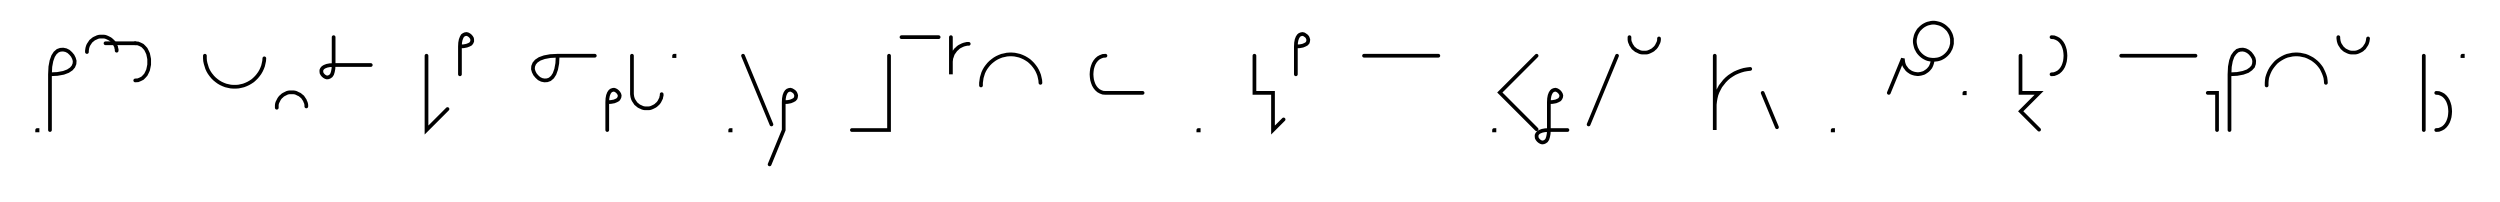 <svg xmlns="http://www.w3.org/2000/svg" width="1345.827" height="108.478" style="fill:none; stroke-linecap:round;">
    <rect width="100%" height="100%" fill="#FFFFFF" />
<path stroke="#000000" stroke-width="2" d="M 550,75" />
<path stroke="#000000" stroke-width="2" d="M 20,70 20.2,70 20.2,70.2 20,70.2 20,70" />
<path stroke="#000000" stroke-width="2" d="M 26.9,70" />
<path stroke="#000000" stroke-width="2" d="M 26.9,40" />
<path stroke="#000000" stroke-width="2" d="M 26.9,40 30.9,39.8 34.2,39.2 36.6,38.3 38.4,37.1 39.5,35.8 40.1,34.3 40.2,32.8 39.8,31.4 39.1,30 38.1,28.8 36.9,27.7 35.5,27 34,26.7 32.5,26.8 31.1,27.3 29.7,28.5 28.6,30.2 27.7,32.7 27.1,35.9 26.9,40 26.9,70" />
<path stroke="#000000" stroke-width="2" d="M 46.8,70" />
<path stroke="#000000" stroke-width="2" d="M 46.8,28 46.8,27.3 46.9,26.6 47,25.9 47.2,25.2 47.4,24.6 47.7,24 48.1,23.4 48.5,22.8 48.9,22.2 49.4,21.8 50,21.3 50.5,20.9 51.1,20.6 51.8,20.3 52.4,20 53.1,19.8 53.8,19.7 54.5,19.7 55.2,19.7 55.9,19.7 56.6,19.8 57.2,20 57.9,20.3 58.5,20.6 59.1,20.9 59.7,21.3 60.2,21.8 60.7,22.2 61.2,22.8 61.6,23.4 61.9,24 62.2,24.6 62.5,25.2 62.6,25.9 62.8,26.6 62.8,27.3" />
<path stroke="#000000" stroke-width="2" d="M 62.8,23.3" />
<path stroke="#000000" stroke-width="2" d="M 56.8,23.3 72.8,23.3" />
<path stroke="#000000" stroke-width="2" d="M 72.8,23.3 74.3,23.4 75.5,23.9 76.7,24.5 77.6,25.4 78.5,26.4 79.1,27.6 79.7,28.9 80,30.3 80.3,31.8 80.3,33.3 80.3,34.8 80,36.3 79.7,37.7 79.1,39 78.5,40.2 77.6,41.2 76.7,42.1 75.5,42.7 74.3,43.2 72.8,43.3" />
<path stroke="#000000" stroke-width="2" d="M 110.3,70" />
<path stroke="#000000" stroke-width="2" d="M 110.3,30 110.3,31.4 110.4,32.8 110.7,34.2 111.1,35.5 111.5,36.8 112.1,38.1 112.8,39.3 113.6,40.4 114.5,41.5 115.5,42.5 116.6,43.4 117.7,44.2 118.9,44.9 120.2,45.5 121.5,46 122.8,46.3 124.2,46.6 125.6,46.7 127,46.7 128.4,46.6 129.8,46.3 131.1,46 132.4,45.5 133.7,44.9 134.9,44.2 136.1,43.4 137.1,42.5 138.1,41.5 139,40.4 139.8,39.3 140.5,38.1 141.1,36.8 141.6,35.5 141.9,34.2 142.2,32.8 142.3,31.4" />
<path stroke="#000000" stroke-width="2" d="M 149,70" />
<path stroke="#000000" stroke-width="2" d="M 149,58 149,57.3 149,56.6 149.1,55.9 149.3,55.2 149.6,54.6 149.9,54 150.2,53.4 150.6,52.8 151.1,52.2 151.6,51.8 152.1,51.3 152.7,50.9 153.3,50.6 153.9,50.3 154.5,50 155.2,49.8 155.9,49.7 156.6,49.7 157.3,49.7 158,49.7 158.7,49.8 159.4,50 160,50.3 160.6,50.6 161.3,50.9 161.8,51.3 162.4,51.8 162.9,52.2 163.3,52.8 163.7,53.4 164.1,54 164.3,54.6 164.6,55.2 164.8,55.9 164.9,56.6 164.9,57.3" />
<path stroke="#000000" stroke-width="2" d="M 171.6,70" />
<path stroke="#000000" stroke-width="2" d="M 179.6,20 179.6,35" />
<path stroke="#000000" stroke-width="2" d="M 179.6,35 179.5,37 179.2,38.6 178.8,39.9 178.2,40.8 177.5,41.3 176.8,41.6 176,41.7 175.3,41.5 174.6,41.1 174,40.6 173.5,40 173.1,39.3 173,38.6 173,37.8 173.3,37.1 173.9,36.4 174.7,35.9 176,35.4 177.6,35.1 179.6,35 199.6,35" />
<path stroke="#000000" stroke-width="2" d="M 229.6,70" />
<path stroke="#000000" stroke-width="2" d="M 229.6,30 229.6,70 240.9,58.7" />
<path stroke="#000000" stroke-width="2" d="M 247.6,70" />
<path stroke="#000000" stroke-width="2" d="M 247.6,25" />
<path stroke="#000000" stroke-width="2" d="M 247.6,25 249.6,24.9 251.2,24.6 252.5,24.1 253.4,23.6 253.9,22.9 254.2,22.2 254.2,21.4 254.1,20.7 253.7,20 253.2,19.4 252.6,18.9 251.9,18.5 251.2,18.3 250.4,18.4 249.7,18.7 249,19.2 248.5,20.1 248,21.4 247.7,23 247.6,25 247.6,40" />
<path stroke="#000000" stroke-width="2" d="M 284.2,70" />
<path stroke="#000000" stroke-width="2" d="M 300.2,30" />
<path stroke="#000000" stroke-width="2" d="M 300.2,30 300,34.1 299.4,37.3 298.5,39.8 297.4,41.5 296,42.7 294.6,43.2 293.1,43.3 291.6,43 290.2,42.3 289,41.2 288,40 287.3,38.6 286.9,37.2 287,35.7 287.6,34.2 288.7,32.9 290.5,31.7 293,30.8 296.2,30.2 300.2,30 320.2,30" />
<path stroke="#000000" stroke-width="2" d="M 326.9,70" />
<path stroke="#000000" stroke-width="2" d="M 326.9,55" />
<path stroke="#000000" stroke-width="2" d="M 326.9,55 328.9,54.9 330.6,54.6 331.8,54.1 332.7,53.6 333.2,52.9 333.5,52.2 333.6,51.4 333.4,50.7 333,50 332.5,49.4 331.9,48.9 331.2,48.5 330.5,48.3 329.8,48.4 329,48.7 328.4,49.2 327.8,50.1 327.3,51.4 327,53 326.9,55 326.9,70" />
<path stroke="#000000" stroke-width="2" d="M 340.2,70" />
<path stroke="#000000" stroke-width="2" d="M 340.2,30 340.2,50 340.2,50.7 340.3,51.4 340.4,52.1 340.6,52.8 340.8,53.4 341.1,54 341.5,54.6 341.9,55.2 342.3,55.8 342.8,56.2 343.4,56.7 343.9,57.1 344.5,57.4 345.2,57.7 345.8,58 346.5,58.2 347.2,58.3 347.9,58.3 348.6,58.3 349.3,58.3 350,58.2 350.6,58 351.3,57.7 351.9,57.4 352.5,57.1 353.1,56.7 353.6,56.2 354.1,55.8 354.6,55.2 355,54.6 355.3,54 355.6,53.4 355.9,52.8 356,52.1 356.2,51.4 356.2,50.7" />
<path stroke="#000000" stroke-width="2" d="M 362.9,70" />
<path stroke="#000000" stroke-width="2" d="M 362.9,30 363.1,30 363.1,30.2 362.9,30.2 362.9,30" />
<path stroke="#000000" stroke-width="2" d="M 393.1,70" />
<path stroke="#000000" stroke-width="2" d="M 393.1,70 393.3,70 393.3,70.2 393.1,70.2 393.1,70" />
<path stroke="#000000" stroke-width="2" d="M 400,70" />
<path stroke="#000000" stroke-width="2" d="M 400,30 415.3,67" />
<path stroke="#000000" stroke-width="2" d="M 421.9,70" />
<path stroke="#000000" stroke-width="2" d="M 421.9,55" />
<path stroke="#000000" stroke-width="2" d="M 421.9,55 424,54.9 425.6,54.6 426.8,54.1 427.7,53.6 428.3,52.9 428.5,52.2 428.6,51.4 428.4,50.7 428.1,50 427.6,49.4 426.9,48.9 426.2,48.5 425.5,48.3 424.8,48.4 424,48.7 423.4,49.2 422.8,50.1 422.3,51.4 422,53 421.9,55 421.9,70 414.3,88.5" />
<path stroke="#000000" stroke-width="2" d="M 458.6,70" />
<path stroke="#000000" stroke-width="2" d="M 478.6,30 478.6,70 458.6,70" />
<path stroke="#000000" stroke-width="2" d="M 485.3,70" />
<path stroke="#000000" stroke-width="2" d="M 485.3,20 505.3,20" />
<path stroke="#000000" stroke-width="2" d="M 511.9,70" />
<path stroke="#000000" stroke-width="2" d="M 511.9,20 511.9,40 511.9,34 511.9,33.1 512,32.3 512.1,31.4 512.4,30.6 512.7,29.7 513,28.9 513.5,28.2 514,27.5 514.5,26.8 515.2,26.2 515.8,25.6 516.5,25.1 517.3,24.7 518.1,24.3 518.9,24 519.7,23.8 520.6,23.6 521.5,23.6" />
<path stroke="#000000" stroke-width="2" d="M 528.1,70" />
<path stroke="#000000" stroke-width="2" d="M 528.1,46 528.1,44.6 528.3,43.2 528.5,41.8 528.9,40.5 529.3,39.2 529.9,37.9 530.6,36.7 531.4,35.6 532.3,34.5 533.3,33.5 534.4,32.6 535.5,31.8 536.7,31.1 538,30.5 539.3,30 540.7,29.7 542,29.4 543.4,29.3 544.8,29.3 546.2,29.4 547.6,29.7 548.9,30 550.2,30.5 551.5,31.1 552.7,31.8 553.9,32.6 554.9,33.5 555.9,34.5 556.8,35.6 557.6,36.7 558.3,37.9 558.9,39.2 559.4,40.5 559.7,41.8 560,43.2 560.1,44.6" />
<path stroke="#000000" stroke-width="2" d="M 590.1,70" />
<path stroke="#000000" stroke-width="2" d="M 595.1,30" />
<path stroke="#000000" stroke-width="2" d="M 595.1,30 593.7,30.1 592.4,30.6 591.3,31.2 590.3,32.1 589.5,33.1 588.8,34.3 588.3,35.6 587.9,37 587.7,38.5 587.6,40 587.7,41.5 587.9,43 588.3,44.4 588.8,45.7 589.5,46.9 590.3,47.9 591.3,48.8 592.4,49.4 593.7,49.9 595.1,50 615.1,50" />
<path stroke="#000000" stroke-width="2" d="M 645.1,70" />
<path stroke="#000000" stroke-width="2" d="M 645.1,70 645.3,70 645.3,70.2 645.1,70.2 645.1,70" />
<path stroke="#000000" stroke-width="2" d="M 675.3,70" />
<path stroke="#000000" stroke-width="2" d="M 675.3,30 675.3,50 685.3,50 685.3,70 691,64.3" />
<path stroke="#000000" stroke-width="2" d="M 697.6,70" />
<path stroke="#000000" stroke-width="2" d="M 697.6,25" />
<path stroke="#000000" stroke-width="2" d="M 697.6,25 699.7,24.9 701.3,24.6 702.5,24.1 703.4,23.6 704,22.9 704.2,22.2 704.3,21.4 704.1,20.7 703.8,20 703.3,19.4 702.6,18.9 702,18.5 701.2,18.3 700.5,18.4 699.7,18.7 699.1,19.2 698.5,20.1 698,21.4 697.7,23 697.6,25 697.6,40" />
<path stroke="#000000" stroke-width="2" d="M 734.3,70" />
<path stroke="#000000" stroke-width="2" d="M 734.3,30 774.3,30" />
<path stroke="#000000" stroke-width="2" d="M 804.3,70" />
<path stroke="#000000" stroke-width="2" d="M 804.3,70 804.5,70 804.5,70.2 804.3,70.2 804.3,70" />
<path stroke="#000000" stroke-width="2" d="M 811.2,70" />
<path stroke="#000000" stroke-width="2" d="M 827.2,30 807.4,49.8 827.2,69.6" />
<path stroke="#000000" stroke-width="2" d="M 833.8,70" />
<path stroke="#000000" stroke-width="2" d="M 833.8,55" />
<path stroke="#000000" stroke-width="2" d="M 833.8,55 835.8,54.9 837.5,54.6 838.7,54.1 839.6,53.6 840.1,52.9 840.4,52.2 840.5,51.4 840.3,50.7 839.9,50 839.4,49.4 838.8,48.9 838.1,48.5 837.4,48.3 836.7,48.4 835.9,48.7 835.3,49.2 834.7,50.1 834.2,51.4 833.9,53 833.8,55 833.8,70" />
<path stroke="#000000" stroke-width="2" d="M 833.8,70 833.7,72 833.4,73.6 833,74.9 832.4,75.8 831.7,76.3 831,76.6 830.2,76.7 829.5,76.5 828.8,76.1 828.2,75.6 827.7,75 827.3,74.3 827.2,73.6 827.2,72.8 827.5,72.1 828.1,71.4 828.9,70.9 830.2,70.4 831.8,70.1 833.8,70 843.8,70" />
<path stroke="#000000" stroke-width="2" d="M 850.5,70" />
<path stroke="#000000" stroke-width="2" d="M 870.5,30 855.2,67" />
<path stroke="#000000" stroke-width="2" d="M 877.2,70" />
<path stroke="#000000" stroke-width="2" d="M 877.2,20 877.2,20.7 877.2,21.4 877.3,22.1 877.5,22.8 877.8,23.4 878,24 878.4,24.6 878.8,25.2 879.2,25.8 879.7,26.2 880.3,26.7 880.8,27.1 881.5,27.4 882.1,27.7 882.7,28 883.4,28.2 884.1,28.3 884.8,28.3 885.5,28.3 886.2,28.3 886.9,28.2 887.5,28 888.2,27.7 888.8,27.4 889.4,27.1 890,26.7 890.5,26.2 891,25.8 891.5,25.2 891.9,24.6 892.2,24 892.5,23.4 892.8,22.8 893,22.1 893.1,21.4 893.1,20.7" />
<path stroke="#000000" stroke-width="2" d="M 923.1,70" />
<path stroke="#000000" stroke-width="2" d="M 923.1,30 923.1,70 923.1,58 923.1,56.3 923.3,54.5 923.6,52.8 924,51.1 924.6,49.5 925.4,47.9 926.2,46.4 927.3,45 928.4,43.6 929.6,42.4 930.9,41.3 932.4,40.3 933.9,39.4 935.5,38.7 937.1,38.1 938.8,37.6 940.5,37.3 942.2,37.1" />
<path stroke="#000000" stroke-width="2" d="M 948.9,70" />
<path stroke="#000000" stroke-width="2" d="M 948.9,50 956.6,68.5" />
<path stroke="#000000" stroke-width="2" d="M 986.6,70" />
<path stroke="#000000" stroke-width="2" d="M 986.6,70 986.8,70 986.8,70.2 986.6,70.2 986.6,70" />
<path stroke="#000000" stroke-width="2" d="M 1016.8,70" />
<path stroke="#000000" stroke-width="2" d="M 1016.8,50 1024.4,31.5 1024.4,32.2 1024.5,32.9 1024.6,33.6 1024.8,34.3 1025,34.9 1025.3,35.6 1025.7,36.2 1026.1,36.7 1026.5,37.3 1027,37.8 1027.5,38.2 1028.1,38.6 1028.7,39 1029.4,39.3 1030,39.5 1030.7,39.7 1031.4,39.8 1032.1,39.9 1032.8,39.9 1033.5,39.8 1034.1,39.7 1034.8,39.5 1035.5,39.3 1036.1,39 1036.7,38.6 1037.3,38.2 1037.8,37.8 1038.3,37.3 1038.8,36.7 1039.2,36.2 1039.5,35.6 1039.8,34.9 1040,34.3 1040.2,33.6 1040.3,32.9 1040.4,32.2 1041.3,32.2 1042.1,32.1 1043,32 1043.8,31.8 1044.7,31.5 1045.5,31.1 1046.2,30.7 1046.9,30.2 1047.6,29.6 1048.2,29 1048.8,28.3 1049.3,27.6 1049.7,26.8 1050.1,26.1 1050.4,25.2 1050.6,24.4 1050.8,23.5 1050.8,22.7 1050.8,21.8 1050.8,20.9 1050.6,20.1 1050.4,19.2 1050.1,18.4 1049.7,17.6 1049.3,16.9 1048.8,16.1 1048.2,15.5 1047.6,14.9 1046.9,14.3 1046.2,13.8 1045.5,13.4 1044.7,13 1043.8,12.7 1043,12.5 1042.1,12.3 1041.3,12.2 1040.4,12.2 1039.5,12.3 1038.7,12.5 1037.8,12.7 1037,13 1036.2,13.4 1035.5,13.8 1034.8,14.3 1034.1,14.9 1033.5,15.5 1032.9,16.1 1032.4,16.9 1032,17.6 1031.6,18.4 1031.3,19.2 1031.1,20.1 1030.9,20.9 1030.8,21.8 1030.8,22.7 1030.9,23.5 1031.1,24.4 1031.3,25.2 1031.6,26.1 1032,26.8 1032.4,27.6 1032.9,28.3 1033.5,29 1034.1,29.6 1034.8,30.2 1035.5,30.7 1036.2,31.1 1037,31.5 1037.8,31.8 1038.7,32 1039.5,32.1 1040.4,32.2" />
<path stroke="#000000" stroke-width="2" d="M 1057.5,70" />
<path stroke="#000000" stroke-width="2" d="M 1057.5,50 1057.7,50 1057.7,50.2 1057.5,50.2 1057.5,50" />
<path stroke="#000000" stroke-width="2" d="M 1087.7,70" />
<path stroke="#000000" stroke-width="2" d="M 1087.7,30 1087.7,50 1097.7,50 1087.8,59.9 1097.7,69.8" />
<path stroke="#000000" stroke-width="2" d="M 1104.4,70" />
<path stroke="#000000" stroke-width="2" d="M 1104.4,20" />
<path stroke="#000000" stroke-width="2" d="M 1104.4,20 1105.8,20.1 1107.1,20.6 1108.2,21.2 1109.2,22.1 1110,23.1 1110.7,24.3 1111.2,25.6 1111.6,27 1111.8,28.5 1111.9,30 1111.8,31.5 1111.6,33 1111.2,34.4 1110.7,35.7 1110,36.9 1109.2,37.9 1108.2,38.8 1107.1,39.4 1105.8,39.9 1104.4,40" />
<path stroke="#000000" stroke-width="2" d="M 1141.9,70" />
<path stroke="#000000" stroke-width="2" d="M 1141.9,30 1181.9,30" />
<path stroke="#000000" stroke-width="2" d="M 1188.5,70" />
<path stroke="#000000" stroke-width="2" d="M 1188.5,50 1193.5,50 1193.5,70" />
<path stroke="#000000" stroke-width="2" d="M 1200.2,70" />
<path stroke="#000000" stroke-width="2" d="M 1200.2,40" />
<path stroke="#000000" stroke-width="2" d="M 1200.2,40 1204.3,39.8 1207.5,39.2 1210,38.3 1211.7,37.1 1212.9,35.8 1213.4,34.3 1213.5,32.8 1213.2,31.4 1212.4,30 1211.4,28.7 1210.2,27.7 1208.8,27 1207.4,26.7 1205.9,26.8 1204.4,27.3 1203.1,28.5 1201.9,30.2 1201,32.7 1200.4,35.9 1200.2,40 1200.2,70" />
<path stroke="#000000" stroke-width="2" d="M 1220.2,70" />
<path stroke="#000000" stroke-width="2" d="M 1220.2,46 1220.2,44.6 1220.3,43.2 1220.5,41.8 1220.9,40.5 1221.4,39.2 1222,37.9 1222.7,36.7 1223.5,35.6 1224.4,34.5 1225.3,33.5 1226.4,32.6 1227.6,31.8 1228.8,31.1 1230,30.5 1231.3,30 1232.7,29.7 1234.1,29.4 1235.5,29.3 1236.9,29.3 1238.2,29.4 1239.6,29.7 1241,30 1242.3,30.5 1243.5,31.1 1244.8,31.8 1245.9,32.6 1247,33.5 1248,34.5 1248.9,35.6 1249.7,36.7 1250.3,37.9 1250.9,39.2 1251.4,40.5 1251.8,41.8 1252,43.2 1252.1,44.6" />
<path stroke="#000000" stroke-width="2" d="M 1258.8,70" />
<path stroke="#000000" stroke-width="2" d="M 1258.8,20 1258.8,20.7 1258.9,21.4 1259,22.1 1259.2,22.8 1259.4,23.4 1259.7,24 1260.1,24.6 1260.5,25.2 1260.9,25.8 1261.4,26.2 1261.9,26.7 1262.5,27.1 1263.1,27.4 1263.7,27.7 1264.4,28 1265.1,28.2 1265.8,28.3 1266.5,28.3 1267.2,28.3 1267.8,28.3 1268.5,28.2 1269.2,28 1269.9,27.7 1270.5,27.4 1271.1,27.1 1271.7,26.7 1272.2,26.2 1272.7,25.8 1273.1,25.2 1273.5,24.6 1273.9,24 1274.2,23.4 1274.4,22.8 1274.6,22.1 1274.7,21.4 1274.8,20.7" />
<path stroke="#000000" stroke-width="2" d="M 1304.8,70" />
<path stroke="#000000" stroke-width="2" d="M 1304.8,30 1304.8,70" />
<path stroke="#000000" stroke-width="2" d="M 1311.5,70" />
<path stroke="#000000" stroke-width="2" d="M 1311.5,50" />
<path stroke="#000000" stroke-width="2" d="M 1311.5,50 1312.9,50.1 1314.2,50.6 1315.3,51.2 1316.3,52.1 1317.1,53.1 1317.8,54.3 1318.3,55.6 1318.7,57 1318.9,58.5 1319,60 1318.9,61.5 1318.7,63 1318.3,64.4 1317.8,65.7 1317.1,66.9 1316.3,67.9 1315.3,68.8 1314.2,69.4 1312.9,69.9 1311.5,70" />
<path stroke="#000000" stroke-width="2" d="M 1325.6,70" />
<path stroke="#000000" stroke-width="2" d="M 1325.6,30 1325.8,30 1325.8,30.2 1325.6,30.2 1325.6,30" />
<path stroke="#000000" stroke-width="2" d="M 1355.8,70" />
</svg>
